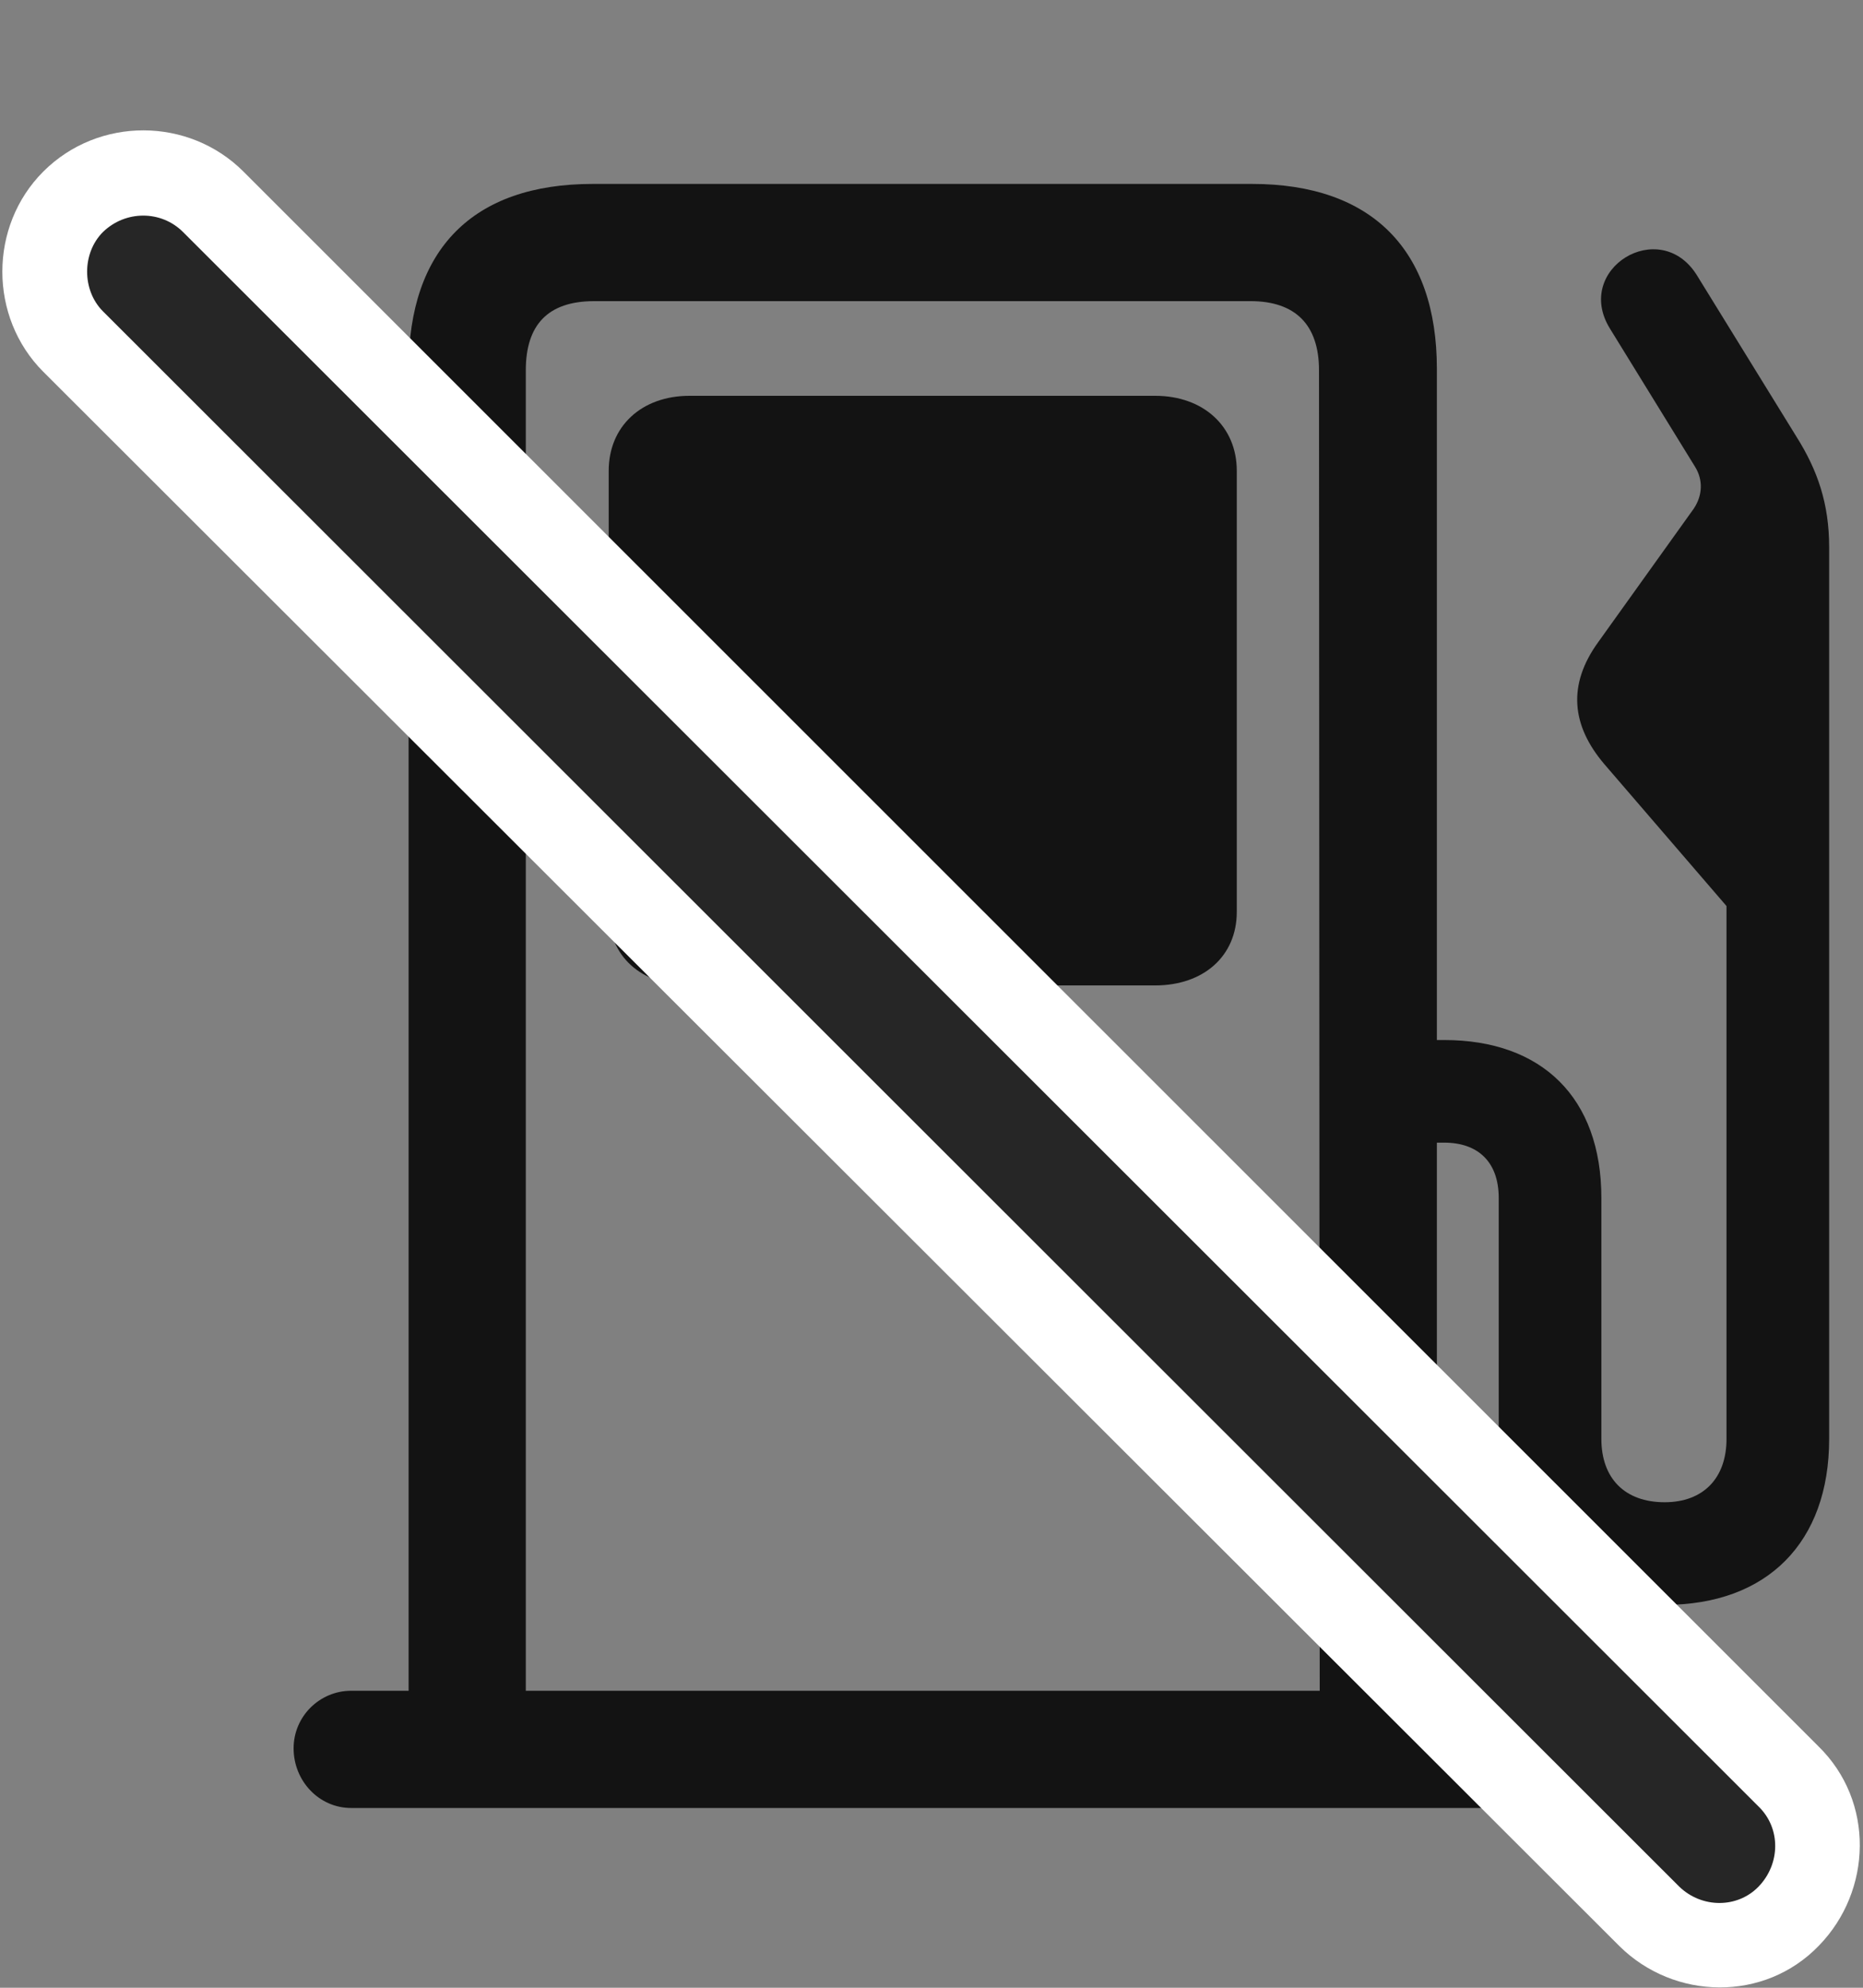 <svg width="30" height="32" viewBox="0 0 30 32" fill="none" xmlns="http://www.w3.org/2000/svg">
<rect x="0" y="0" width="30" height="32" fill="#808080" stroke="none"/>
<g clip-path="url(#clip0_2207_15530)">
<path d="M23.138 28.227V5.938C23.138 4.016 22.084 2.961 20.162 2.961H9.545C7.611 2.961 6.58 4.016 6.58 5.938V28.227H8.467V5.961C8.467 5.235 8.818 4.848 9.568 4.848H20.138C20.853 4.848 21.24 5.223 21.24 5.961L21.252 28.227H23.138ZM4.728 28.145C4.728 28.672 5.138 29.106 5.654 29.106H24.041C24.556 29.106 24.99 28.672 24.99 28.145C24.99 27.641 24.556 27.219 24.041 27.219H5.654C5.15 27.219 4.728 27.629 4.728 28.145ZM11.103 15.864H18.603C19.377 15.864 19.916 15.395 19.916 14.68V7.579C19.916 6.864 19.377 6.372 18.603 6.372H11.103C10.33 6.372 9.802 6.864 9.802 7.579V14.68C9.802 15.395 10.33 15.864 11.103 15.864ZM22.236 18.395H23.256C23.795 18.395 24.134 18.7 24.134 19.286V23.165C24.134 24.829 25.142 25.836 26.806 25.836C28.459 25.836 29.455 24.829 29.455 23.165V8.809C29.455 8.106 29.267 7.567 28.927 7.028L27.322 4.426C26.724 3.477 25.33 4.333 25.927 5.293L27.299 7.52C27.427 7.731 27.416 7.977 27.275 8.188L25.74 10.332C25.236 11.024 25.306 11.68 25.834 12.301L27.802 14.586V23.165C27.802 23.797 27.427 24.184 26.806 24.184C26.162 24.184 25.787 23.797 25.787 23.165V19.286C25.787 17.668 24.826 16.743 23.256 16.743H22.236V18.395Z" fill="black" fill-opacity="0.85"/>
<path d="M26.08 31.332C26.959 32.2 28.412 32.235 29.291 31.321C30.146 30.442 30.193 29 29.279 28.11L3.92 2.762C3.041 1.883 1.588 1.872 0.697 2.762C-0.182 3.641 -0.182 5.106 0.697 5.985L26.08 31.332Z" fill="white"/>
<path d="M27.041 30.372C27.404 30.723 27.978 30.723 28.318 30.372C28.67 30.008 28.681 29.434 28.318 29.082L2.947 3.735C2.595 3.383 2.021 3.383 1.658 3.735C1.318 4.075 1.318 4.672 1.658 5.012L27.041 30.372Z" fill="black" fill-opacity="0.85"/>
</g>
<defs>
<clipPath id="clip0_2207_15530">
<rect width="29.911" height="31.922" fill="white" transform="translate(0.038 0.073)"/>
</clipPath>
</defs>
</svg>
